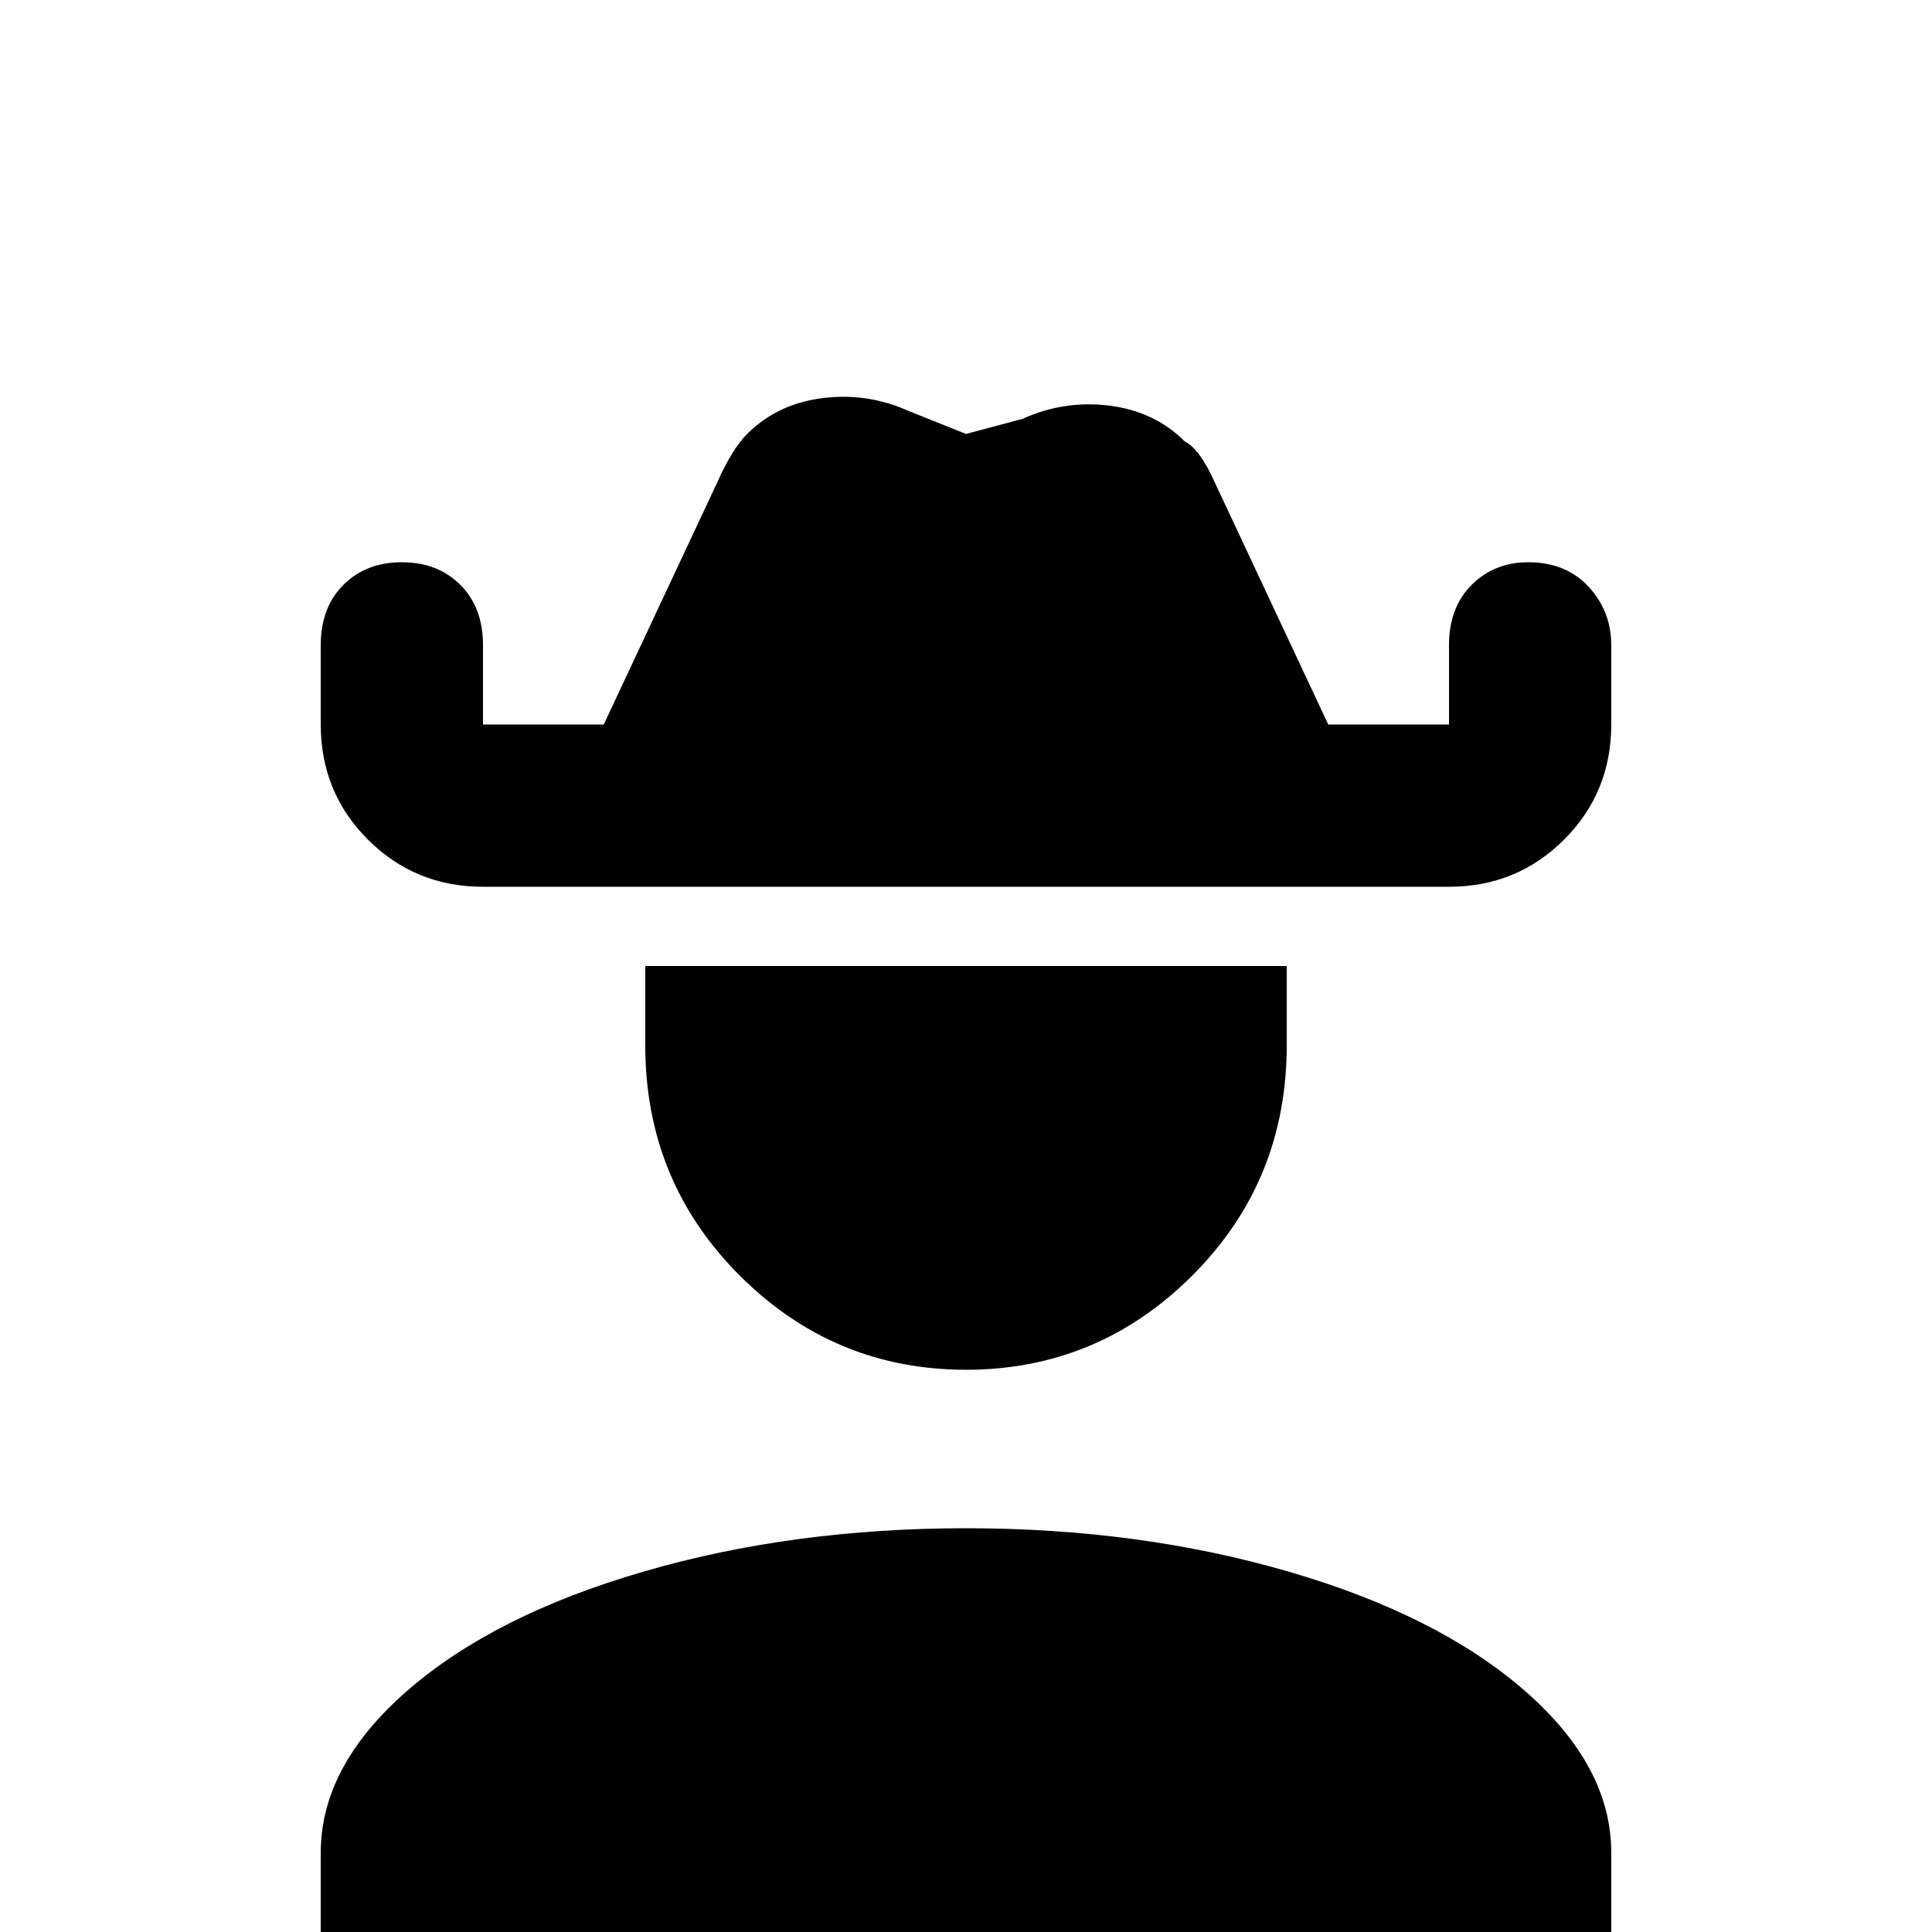 <svg xmlns="http://www.w3.org/2000/svg" viewBox="0 -512 512 512">
	<path fill="#000000" d="M427 21H85V-21Q85 -44 108 -64Q131 -84 170.5 -95.5Q210 -107 256 -107Q302 -107 341.5 -95.5Q381 -84 404 -64Q427 -44 427 -21ZM171 -256H341V-235Q341 -199 316 -174Q291 -149 256 -149Q221 -149 196 -174Q171 -199 171 -235ZM405 -363Q396 -363 390 -357Q384 -351 384 -341V-320H352L322 -384Q318 -393 314 -395Q306 -403 294 -404.5Q282 -406 271 -401L256 -397L241 -403Q230 -408 218 -406.5Q206 -405 198 -397Q194 -393 190 -384L160 -320H128V-341Q128 -351 122 -357Q116 -363 106.5 -363Q97 -363 91 -357Q85 -351 85 -341V-320Q85 -302 97.5 -289.5Q110 -277 128 -277H384Q402 -277 414.5 -289.5Q427 -302 427 -320V-341Q427 -350 421 -356.5Q415 -363 405 -363Z"/>
</svg>